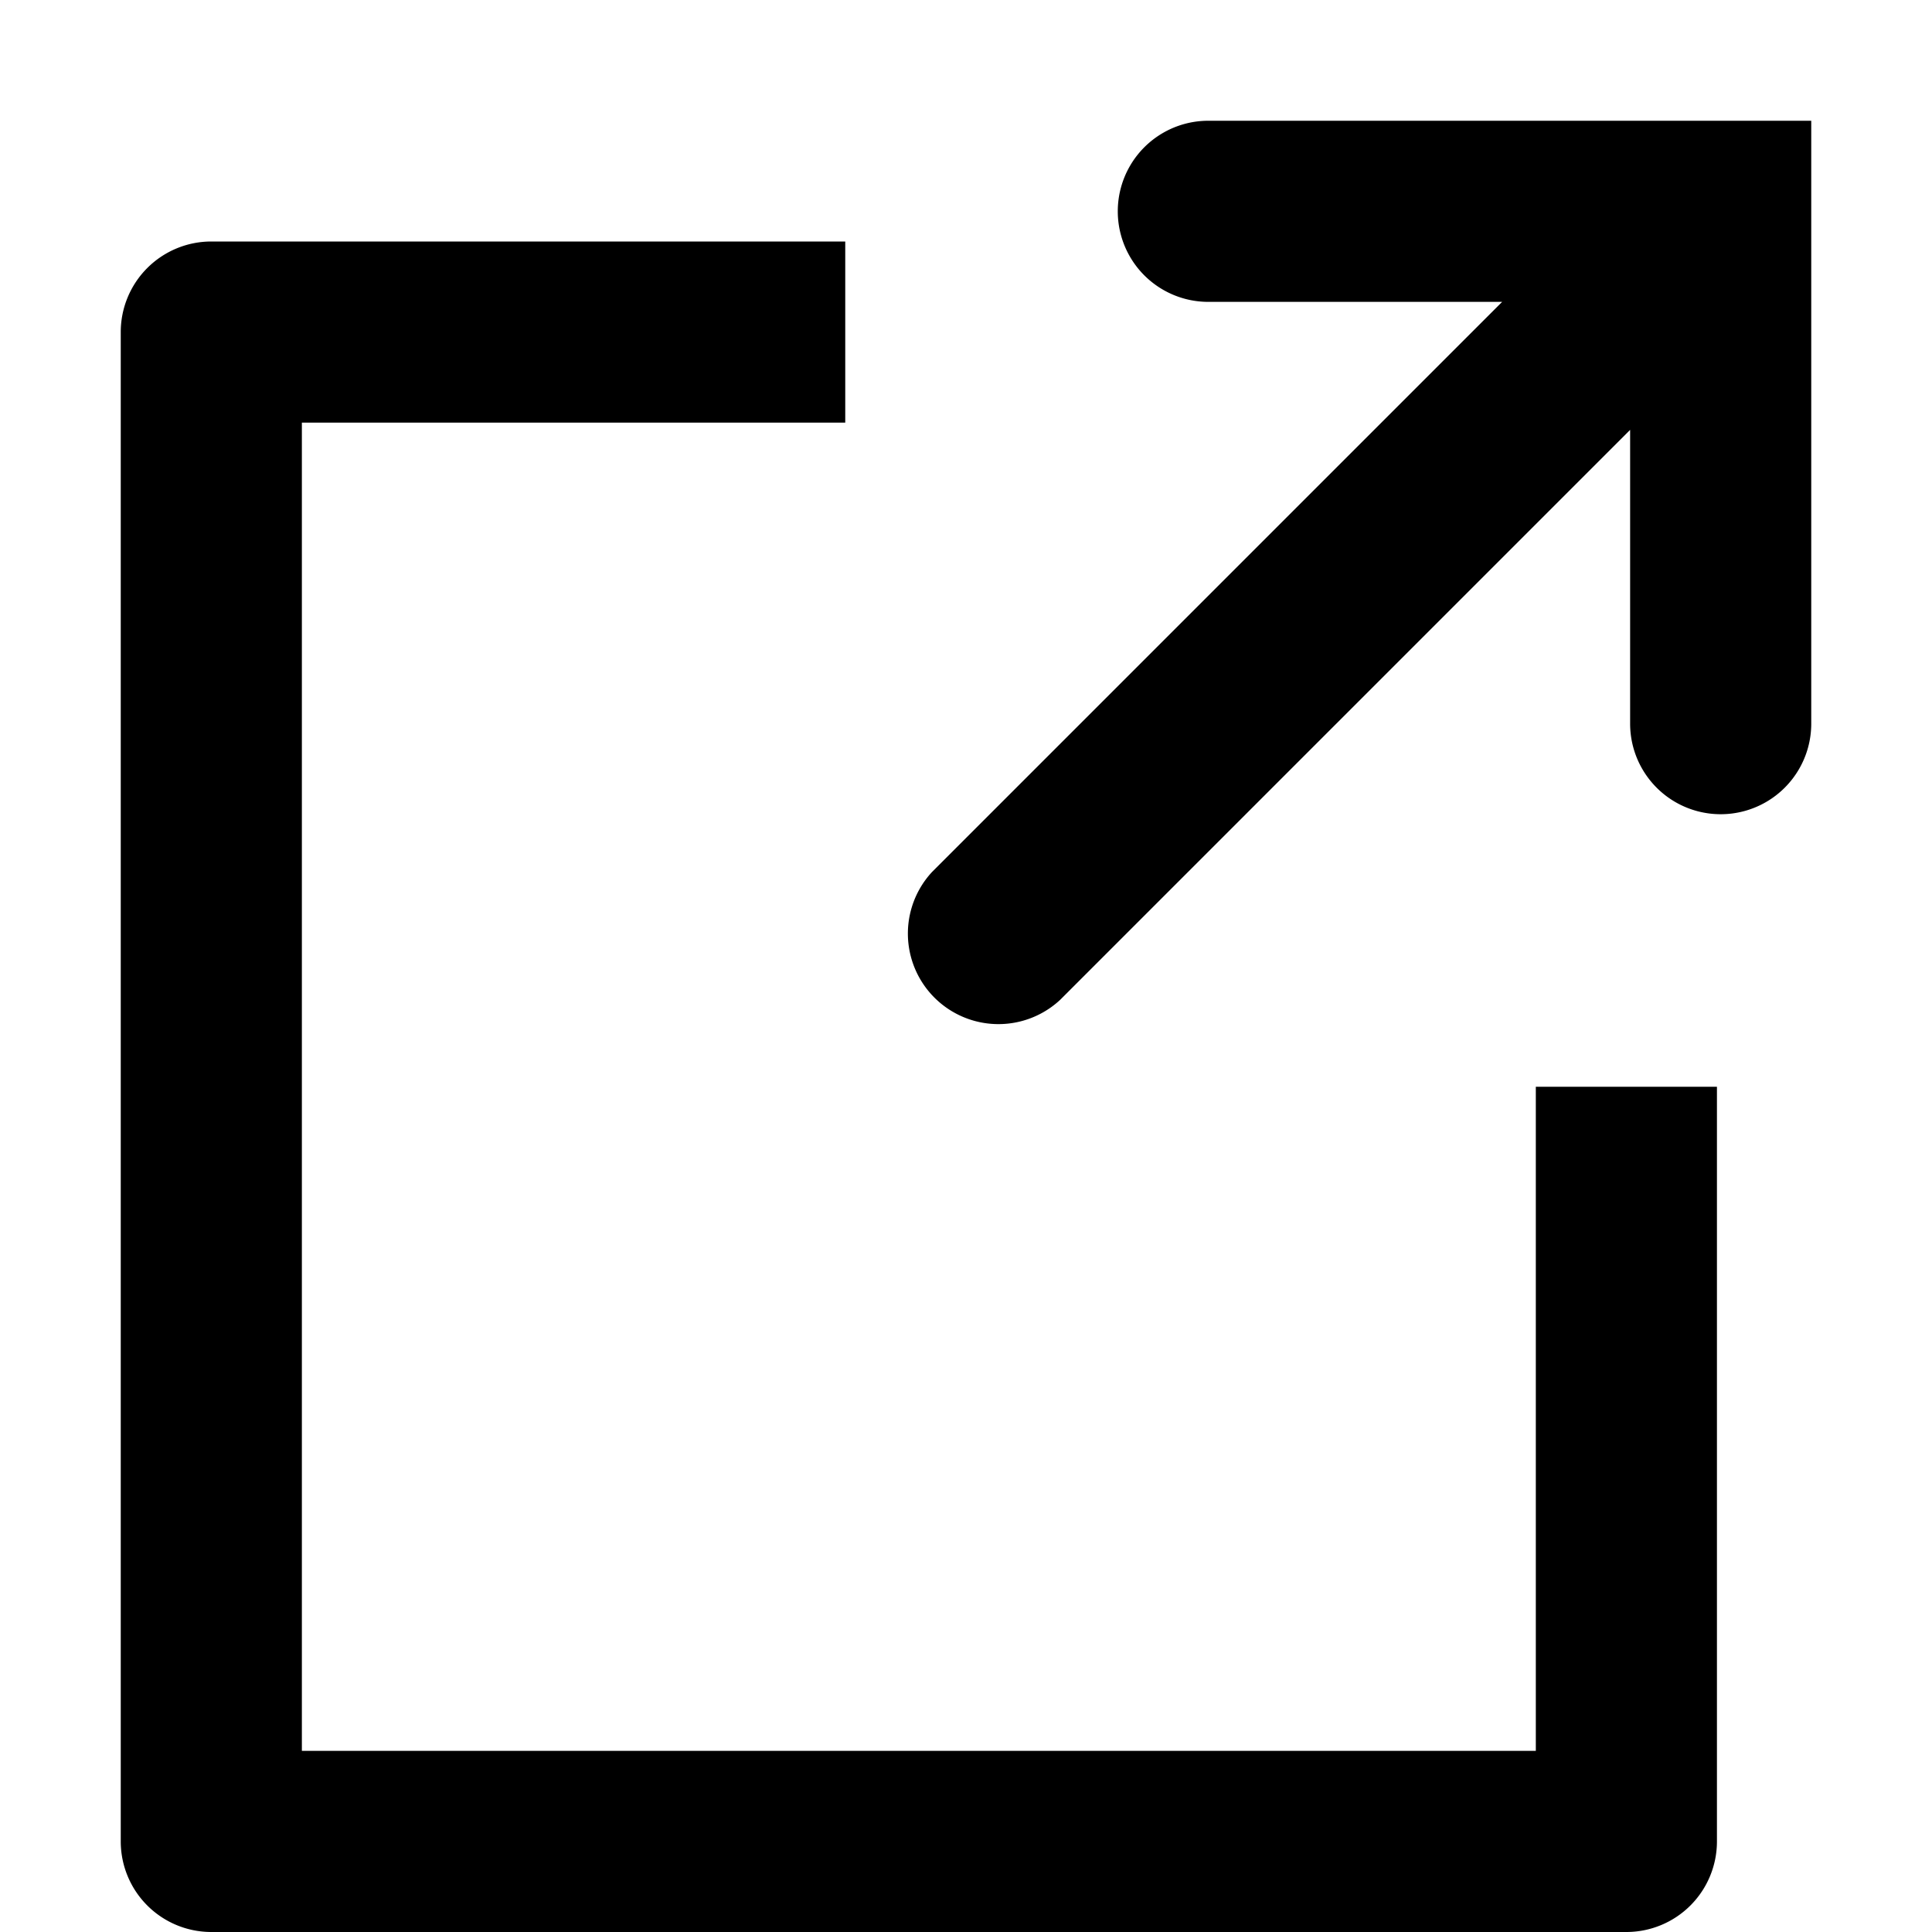 <svg role="img" aria-label="External link" aria-hidden="true" viewBox="0 0 16 16">
	<path
		d="M1 2.75A.75.75 0 0 1 1.75 2H7v1.5H2.5v11h10.219V9h1.5v6.25a.75.75 0 0 1-.75.75H1.75a.75.75 0 0 1-.75-.75V2.75z">
	</path>
	<path
		d="M15 1v4.993a.75.75 0 1 1-1.5 0V3.56L8.78 8.28a.75.75 0 0 1-1.06-1.06l4.72-4.72h-2.433a.75.75 0 0 1 0-1.5H15z">
	</path>
</svg>